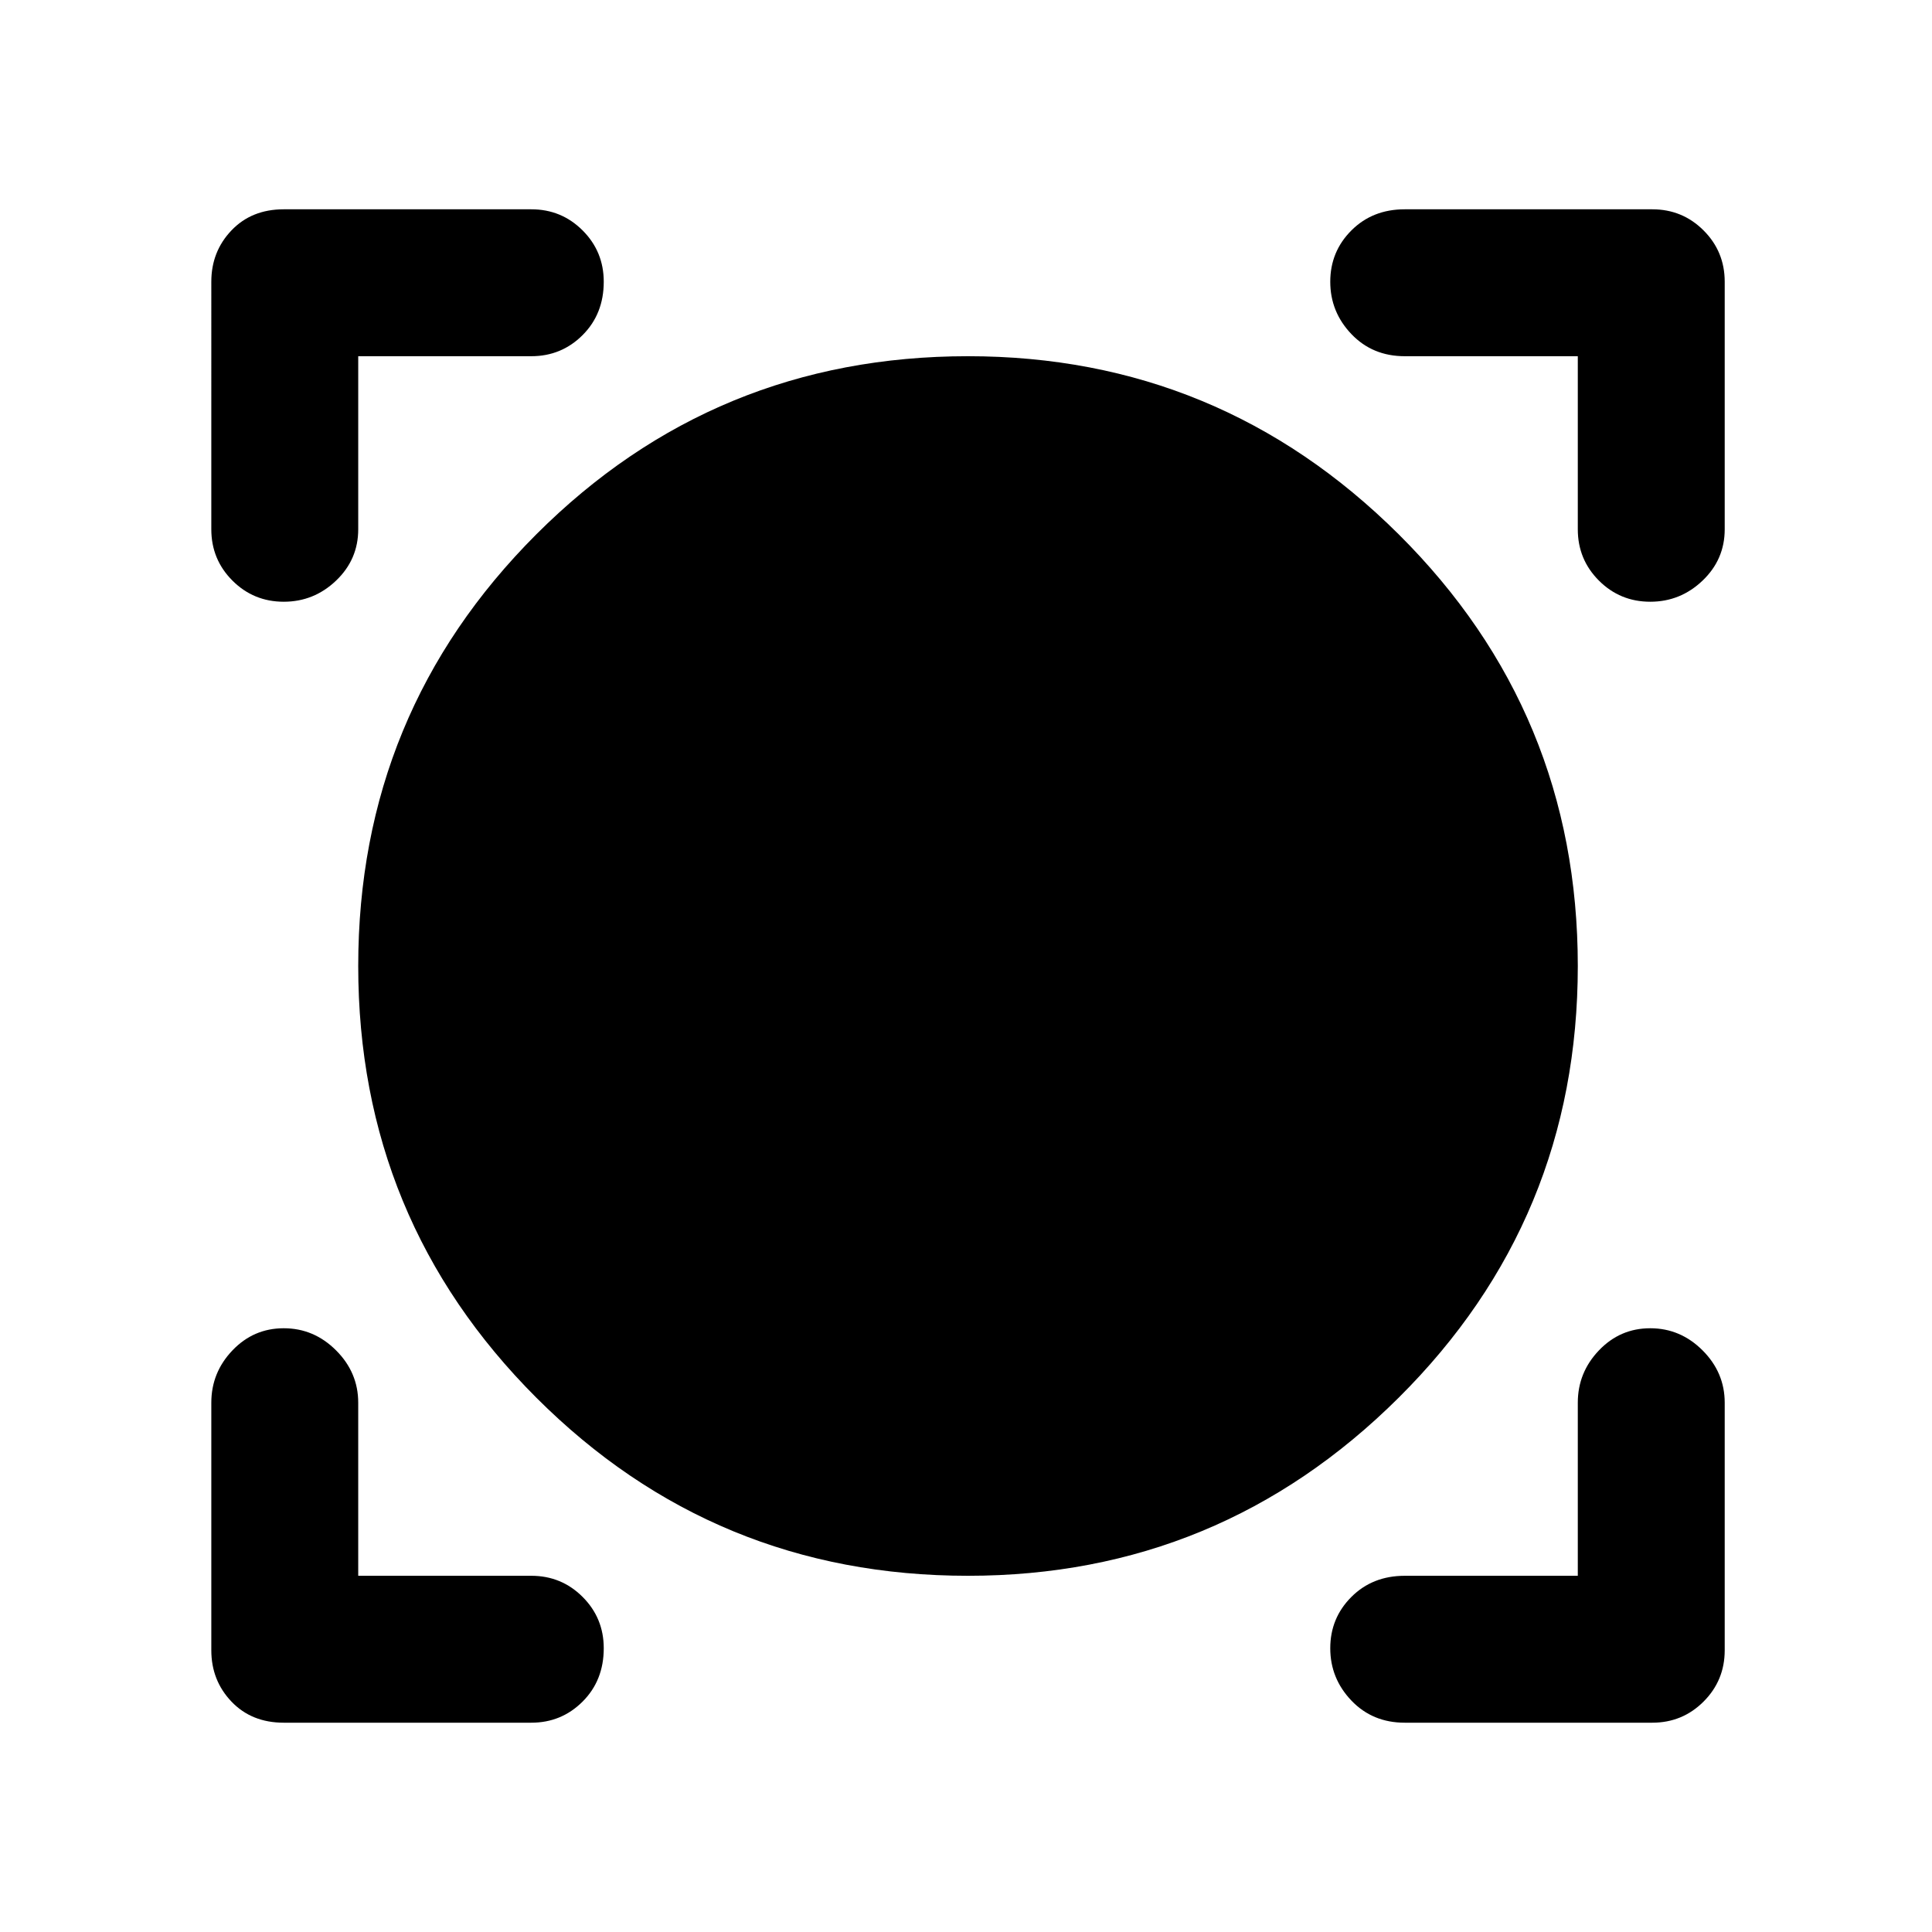 <svg xmlns="http://www.w3.org/2000/svg" height="48" width="48"><path d="M7.05 42.8q-.8 0-1.3-.525T5.25 41v-6.15q0-.75.525-1.3T7.05 33q.75 0 1.3.55t.55 1.3v4.3h4.3q.75 0 1.275.525Q15 40.2 15 40.95q0 .8-.525 1.325-.525.525-1.275.525Zm27.85 0q-.8 0-1.325-.55-.525-.55-.525-1.3t.525-1.275q.525-.525 1.325-.525h4.3v-4.3q0-.75.525-1.3T41 33q.75 0 1.3.55t.55 1.3V41q0 .75-.525 1.275-.525.525-1.275.525Zm-10.85-3.65q-6.3 0-10.725-4.425T8.9 24q0-6.3 4.425-10.725T24.05 8.85q6.25 0 10.7 4.425Q39.2 17.7 39.2 24t-4.45 10.725q-4.45 4.425-10.7 4.425Zm-17-24.2q-.75 0-1.275-.525-.525-.525-.525-1.275V7q0-.75.5-1.275.5-.525 1.3-.525h6.15q.75 0 1.275.525Q15 6.25 15 7q0 .8-.525 1.325-.525.525-1.275.525H8.9v4.3q0 .75-.55 1.275-.55.525-1.3.525Zm33.95 0q-.75 0-1.275-.525-.525-.525-.525-1.275v-4.3h-4.3q-.8 0-1.325-.55-.525-.55-.525-1.3t.525-1.275Q34.1 5.2 34.9 5.2h6.15q.75 0 1.275.525.525.525.525 1.275v6.15q0 .75-.55 1.275-.55.525-1.3.525Z"/></svg>
